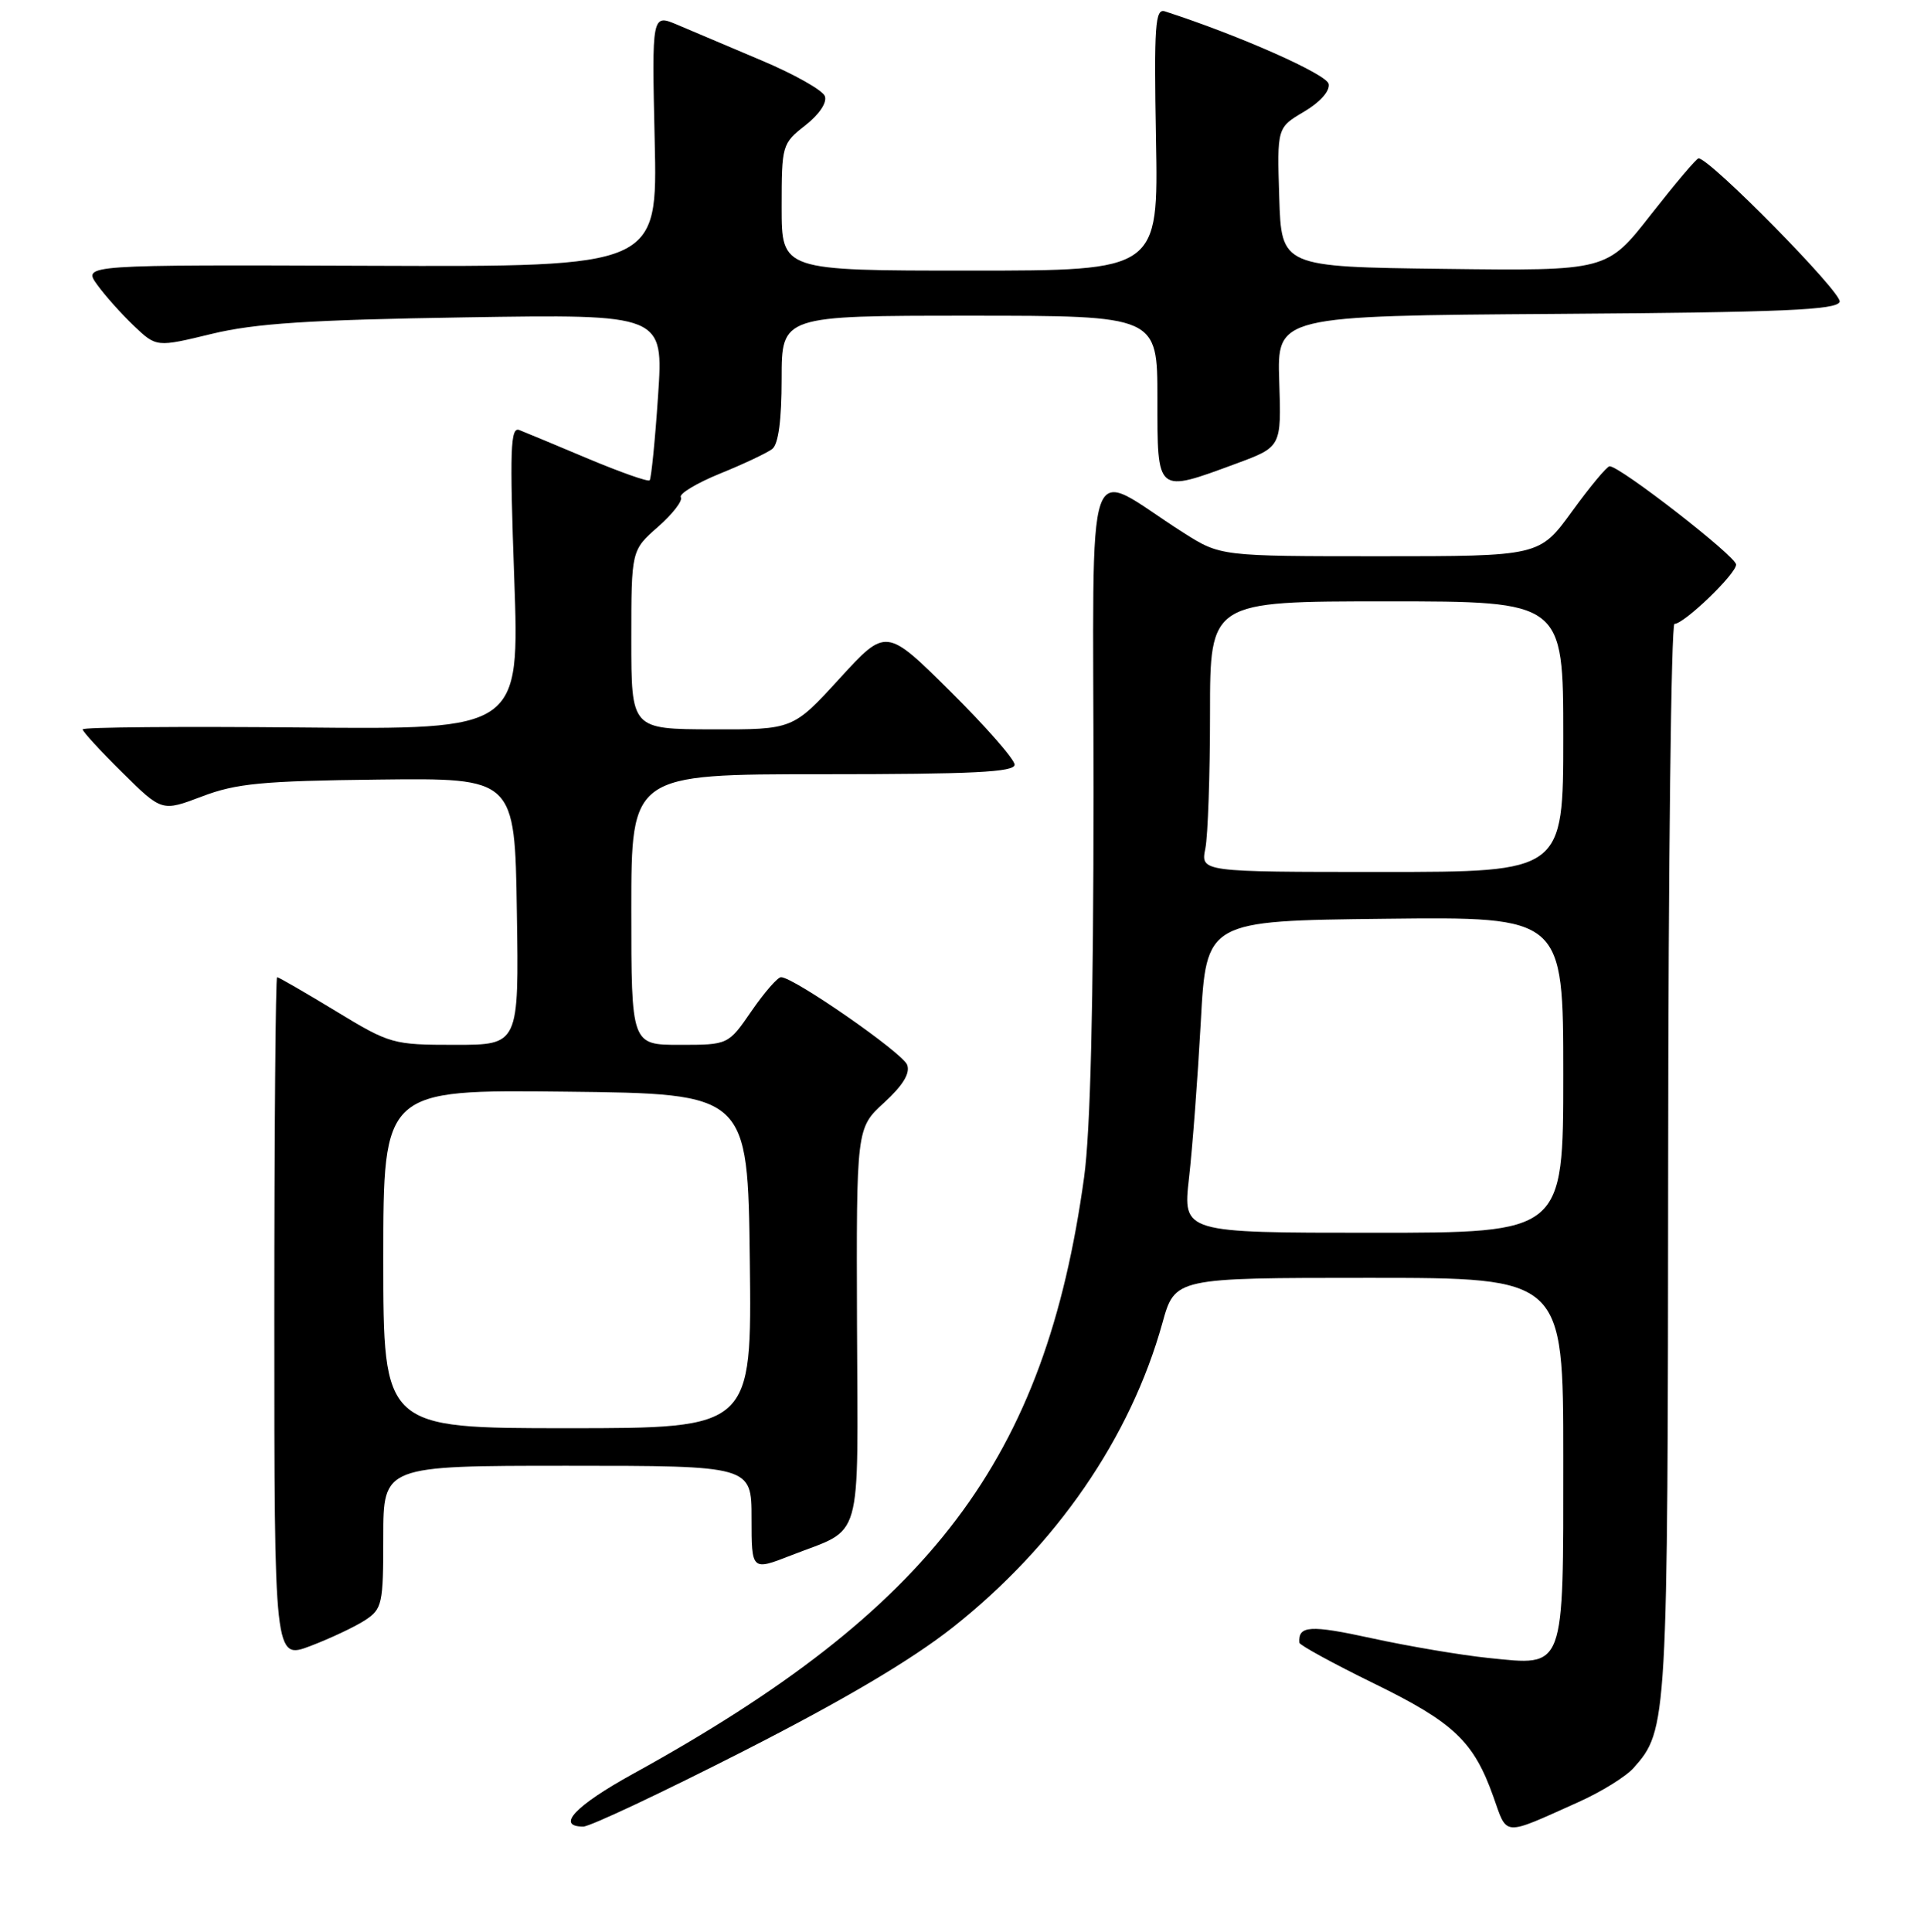 <?xml version="1.0" encoding="UTF-8" standalone="no"?>
<!DOCTYPE svg PUBLIC "-//W3C//DTD SVG 1.1//EN" "http://www.w3.org/Graphics/SVG/1.1/DTD/svg11.dtd" >
<svg xmlns="http://www.w3.org/2000/svg" xmlns:xlink="http://www.w3.org/1999/xlink" version="1.1" viewBox="0 0 256 257">
 <g >
 <path fill="currentColor"
d=" M 210.00 239.75 C 213.03 238.40 216.33 236.35 217.35 235.21 C 221.87 230.11 221.91 229.47 221.96 154.25 C 221.98 115.06 222.36 83.00 222.80 83.00 C 224.09 83.00 231.00 76.35 231.00 75.11 C 231.00 74.02 215.49 61.97 214.16 62.03 C 213.80 62.05 211.55 64.75 209.17 68.03 C 204.83 74.00 204.83 74.00 183.61 74.00 C 162.39 74.00 162.39 74.00 157.45 70.86 C 144.00 62.32 145.50 58.00 145.50 105.40 C 145.50 133.60 145.09 150.50 144.25 156.60 C 139.07 194.19 124.06 214.05 84.20 236.00 C 76.54 240.22 73.92 243.00 77.61 243.00 C 78.50 243.00 88.10 238.48 98.95 232.95 C 112.33 226.13 121.29 220.83 126.81 216.47 C 140.54 205.61 150.41 191.27 154.66 176.02 C 156.33 170.00 156.33 170.00 182.16 170.00 C 208.00 170.00 208.00 170.00 208.00 193.93 C 208.00 222.48 208.32 221.61 198.06 220.57 C 194.45 220.20 187.45 219.02 182.50 217.94 C 174.29 216.15 172.72 216.25 172.89 218.54 C 172.92 218.86 177.38 221.30 182.81 223.96 C 193.45 229.16 196.09 231.66 198.71 239.05 C 200.59 244.35 199.84 244.31 210.00 239.75 Z  M 48.57 215.55 C 50.86 214.05 51.00 213.41 51.00 204.48 C 51.00 195.00 51.00 195.00 75.50 195.00 C 100.00 195.00 100.00 195.00 100.00 201.99 C 100.00 208.97 100.00 208.97 105.25 206.92 C 114.95 203.13 114.14 205.94 114.03 176.29 C 113.94 150.08 113.94 150.08 117.64 146.69 C 120.15 144.39 121.13 142.78 120.70 141.65 C 120.09 140.06 105.60 130.00 103.92 130.00 C 103.47 130.00 101.70 132.03 100.00 134.50 C 96.90 139.00 96.90 139.00 90.45 139.00 C 84.00 139.00 84.00 139.00 84.00 121.00 C 84.00 103.00 84.00 103.00 109.50 103.00 C 129.47 103.00 135.00 102.72 135.00 101.73 C 135.00 101.03 131.15 96.64 126.45 91.98 C 117.90 83.50 117.90 83.50 111.70 90.28 C 105.50 97.06 105.50 97.06 94.75 97.03 C 84.00 97.00 84.00 97.00 84.00 85.10 C 84.00 73.21 84.00 73.21 87.55 70.09 C 89.50 68.38 90.87 66.60 90.59 66.15 C 90.32 65.70 92.66 64.29 95.79 63.01 C 98.93 61.74 102.06 60.26 102.75 59.73 C 103.57 59.09 104.00 55.90 104.00 50.38 C 104.00 42.00 104.00 42.00 129.00 42.00 C 154.00 42.00 154.00 42.00 154.00 53.00 C 154.00 65.77 153.81 65.61 164.50 61.67 C 170.50 59.45 170.50 59.45 170.21 50.74 C 169.92 42.02 169.92 42.02 207.13 41.76 C 237.29 41.55 244.42 41.24 244.78 40.15 C 245.17 39.00 227.46 21.02 226.00 21.07 C 225.72 21.08 222.87 24.46 219.65 28.57 C 213.81 36.04 213.81 36.04 192.15 35.77 C 170.50 35.50 170.50 35.50 170.21 26.24 C 169.92 16.98 169.92 16.98 173.51 14.86 C 175.65 13.60 176.97 12.11 176.79 11.17 C 176.54 9.87 164.93 4.73 155.00 1.51 C 153.70 1.09 153.54 3.32 153.81 18.51 C 154.13 36.00 154.13 36.00 129.06 36.00 C 104.00 36.00 104.00 36.00 104.00 27.57 C 104.00 19.31 104.06 19.10 107.15 16.68 C 109.01 15.22 110.07 13.64 109.75 12.79 C 109.45 12.00 105.67 9.87 101.35 8.05 C 97.03 6.22 91.98 4.08 90.11 3.29 C 86.73 1.86 86.73 1.86 87.11 18.68 C 87.50 35.50 87.50 35.50 49.26 35.36 C 11.02 35.22 11.02 35.22 12.92 37.86 C 13.96 39.31 16.17 41.78 17.82 43.35 C 20.82 46.20 20.82 46.20 28.16 44.42 C 33.94 43.02 41.11 42.55 61.89 42.22 C 88.29 41.80 88.29 41.80 87.56 52.65 C 87.16 58.62 86.65 63.68 86.44 63.90 C 86.22 64.12 82.54 62.82 78.27 61.03 C 74.00 59.23 69.87 57.51 69.10 57.21 C 67.91 56.75 67.81 59.75 68.42 76.86 C 69.14 97.06 69.14 97.06 40.07 96.78 C 24.08 96.63 11.00 96.74 11.00 97.03 C 11.00 97.33 13.37 99.91 16.27 102.77 C 21.54 107.98 21.54 107.98 26.89 105.95 C 31.44 104.22 34.90 103.89 50.36 103.71 C 68.50 103.50 68.50 103.50 68.77 121.25 C 69.05 139.00 69.05 139.00 60.56 139.00 C 52.26 139.00 51.90 138.90 44.66 134.50 C 40.58 132.03 37.08 130.00 36.87 130.00 C 36.67 130.00 36.50 150.43 36.50 175.40 C 36.50 220.80 36.50 220.80 41.32 218.97 C 43.97 217.96 47.23 216.42 48.57 215.55 Z  M 158.20 156.75 C 158.66 152.76 159.36 143.43 159.77 136.00 C 160.50 122.50 160.50 122.50 184.25 122.23 C 208.00 121.96 208.00 121.96 208.00 142.98 C 208.00 164.00 208.00 164.00 182.69 164.00 C 157.38 164.00 157.38 164.00 158.20 156.75 Z  M 160.38 112.88 C 160.72 111.16 161.00 103.06 161.00 94.88 C 161.00 80.00 161.00 80.00 184.50 80.00 C 208.00 80.00 208.00 80.00 208.00 98.00 C 208.00 116.00 208.00 116.00 183.88 116.00 C 159.75 116.00 159.75 116.00 160.38 112.88 Z  M 51.00 167.48 C 51.00 144.96 51.00 144.96 75.25 145.23 C 99.50 145.50 99.50 145.50 99.77 167.75 C 100.04 190.00 100.04 190.00 75.52 190.00 C 51.00 190.00 51.00 190.00 51.00 167.48 Z "/>
</g>
</svg>